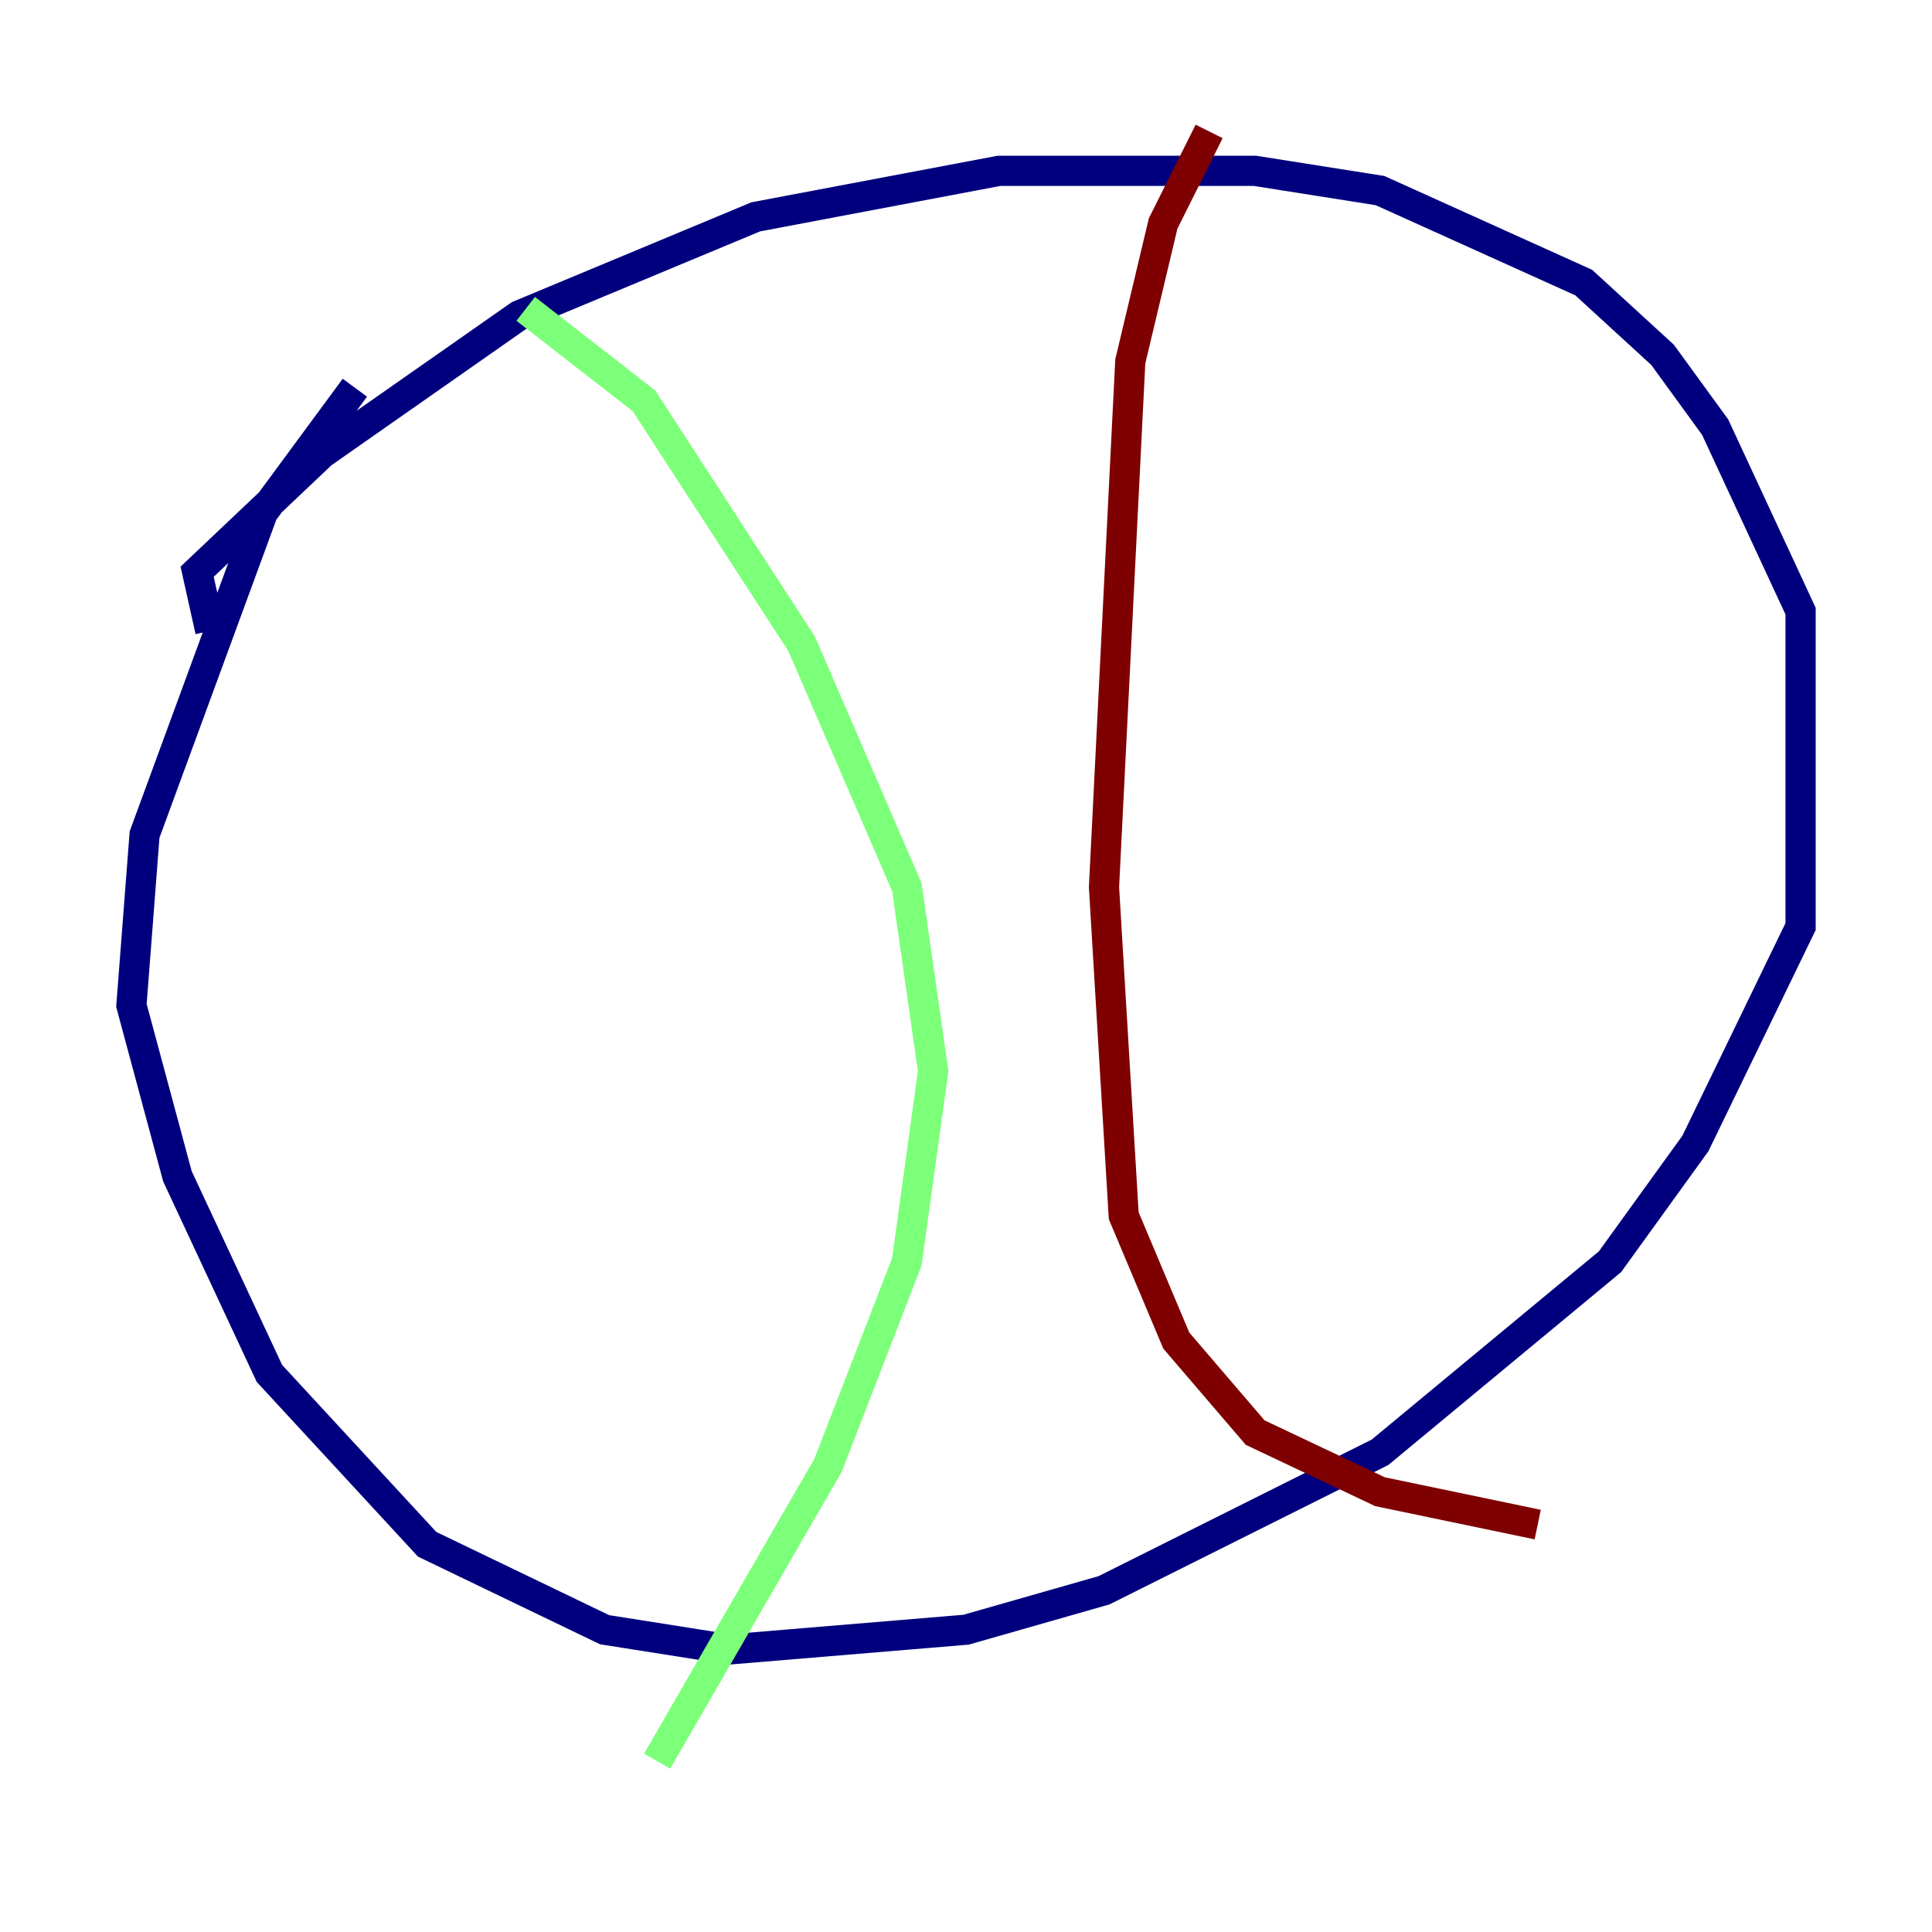 <?xml version="1.0" encoding="utf-8" ?>
<svg baseProfile="tiny" height="128" version="1.2" viewBox="0,0,128,128" width="128" xmlns="http://www.w3.org/2000/svg" xmlns:ev="http://www.w3.org/2001/xml-events" xmlns:xlink="http://www.w3.org/1999/xlink"><defs /><polyline fill="none" points="13.932,41.796 13.061,37.878 21.333,30.041 34.395,20.898 50.068,14.367 66.177,11.32 83.156,11.32 91.429,12.626 104.925,18.721 110.15,23.51 113.633,28.299 119.293,40.49 119.293,61.388 112.326,75.755 106.667,83.592 91.429,96.218 73.143,105.361 64.0,107.973 48.327,109.279 40.054,107.973 28.299,102.313 17.85,90.993 11.755,77.932 8.707,66.612 9.578,55.292 17.415,33.959 23.51,25.687" stroke="#00007f" stroke-width="2" /><polyline fill="none" points="34.83,20.463 42.667,26.558 53.116,42.667 60.082,58.776 61.823,70.966 60.082,83.592 54.857,97.088 43.537,116.68" stroke="#7cff79" stroke-width="2" /><polyline fill="none" points="80.109,8.707 77.061,14.803 74.884,23.946 73.143,58.776 74.449,80.544 77.932,88.816 83.156,94.912 91.429,98.83 101.878,101.007" stroke="#7f0000" stroke-width="2" /></svg>